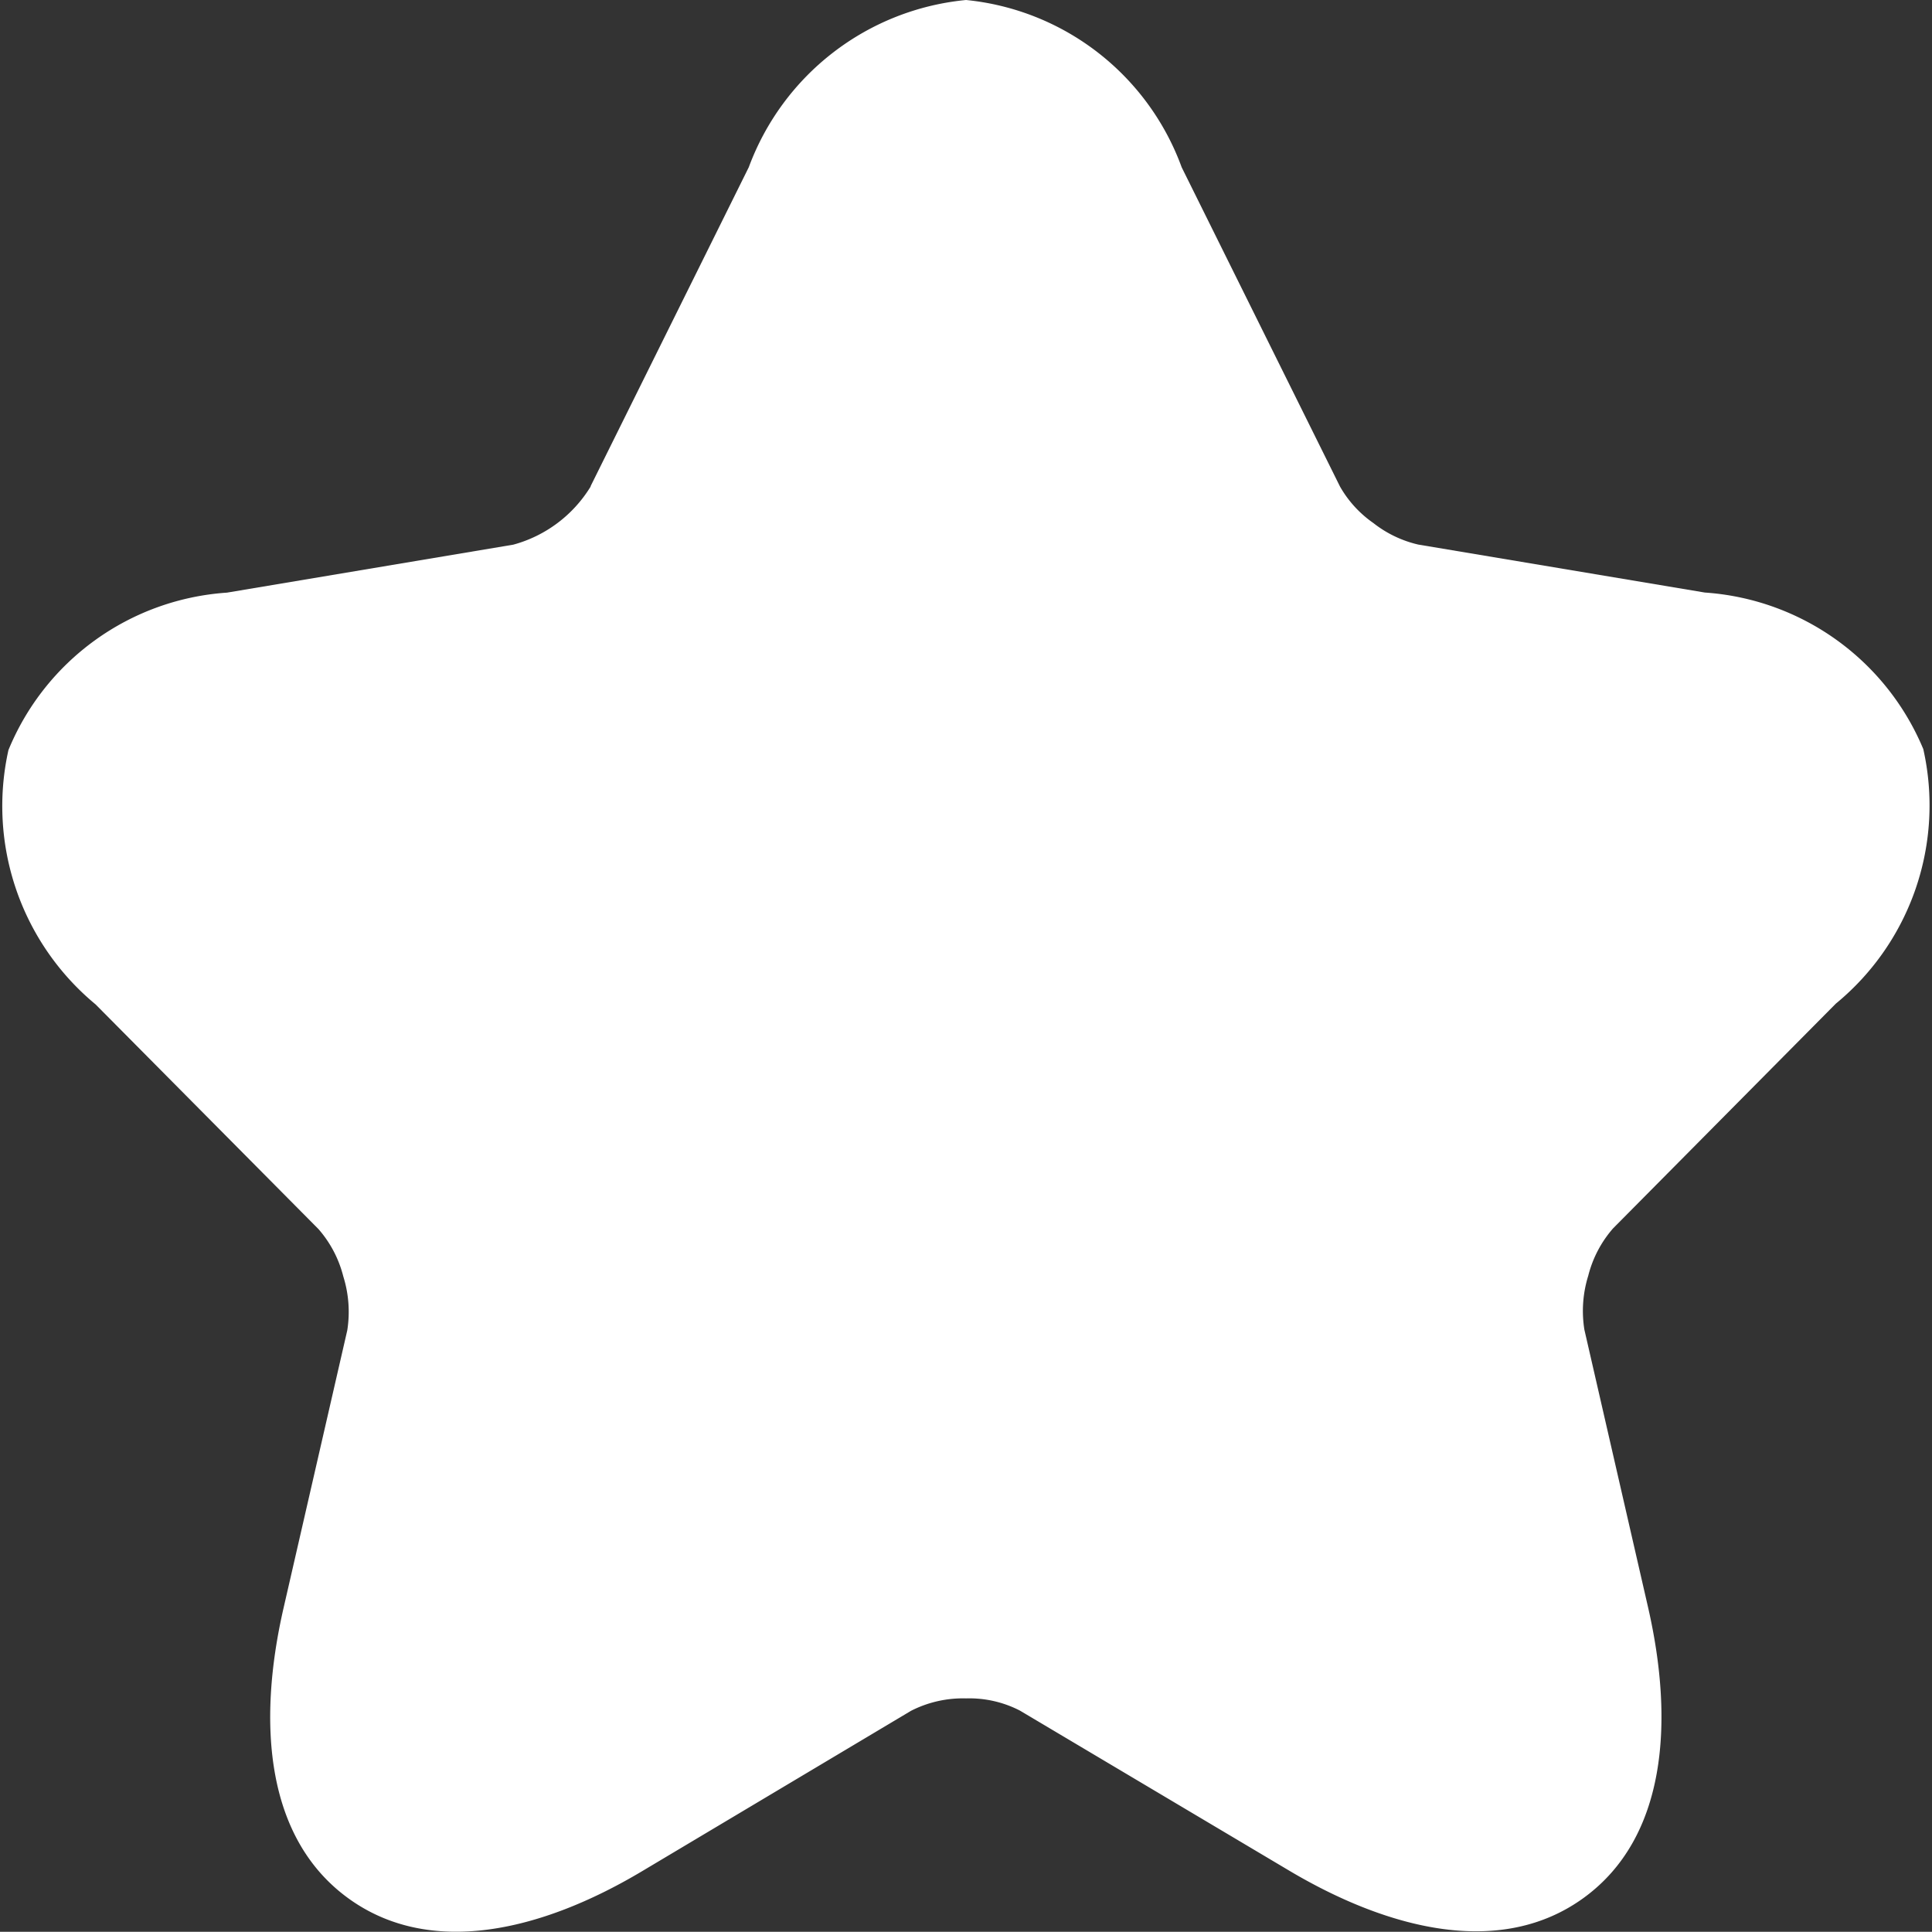<svg xmlns="http://www.w3.org/2000/svg" width="21.503" height="21.501" viewBox="0 0 21.503 21.501">
  <rect x="0" y="0" width="21.503" height="21.501" fill="#333333" stroke="none"/>
  <path id="star-solid-rounded" d="M12,1.25a2.855,2.855,0,0,1,2.4,1.862l1.762,3.553a1.246,1.246,0,0,0,.371.406,1.27,1.27,0,0,0,.5.24l3.19.534a2.843,2.843,0,0,1,2.431,1.742,2.855,2.855,0,0,1-.974,2.834h0l-2.478,2.5a1.272,1.272,0,0,0-.277.528,1.318,1.318,0,0,0-.043.6v0l.709,3.091c.294,1.286.2,2.562-.711,3.229s-2.154.372-3.285-.3L12.6,20.289a1.229,1.229,0,0,0-.6-.136,1.272,1.272,0,0,0-.612.138h0L8.4,22.073c-1.129.675-2.371.967-3.282.3s-1.009-1.94-.714-3.226l.709-3.09v0a1.318,1.318,0,0,0-.044-.6,1.272,1.272,0,0,0-.277-.528l-2.48-2.5a2.865,2.865,0,0,1-.97-2.831A2.835,2.835,0,0,1,3.774,7.846l3.187-.534h0a1.457,1.457,0,0,0,.861-.647l0-.005,1.76-3.549h0A2.87,2.87,0,0,1,12,1.25Z" transform="translate(-1.248 -1.25)" fill="#fff"/>
</svg>
